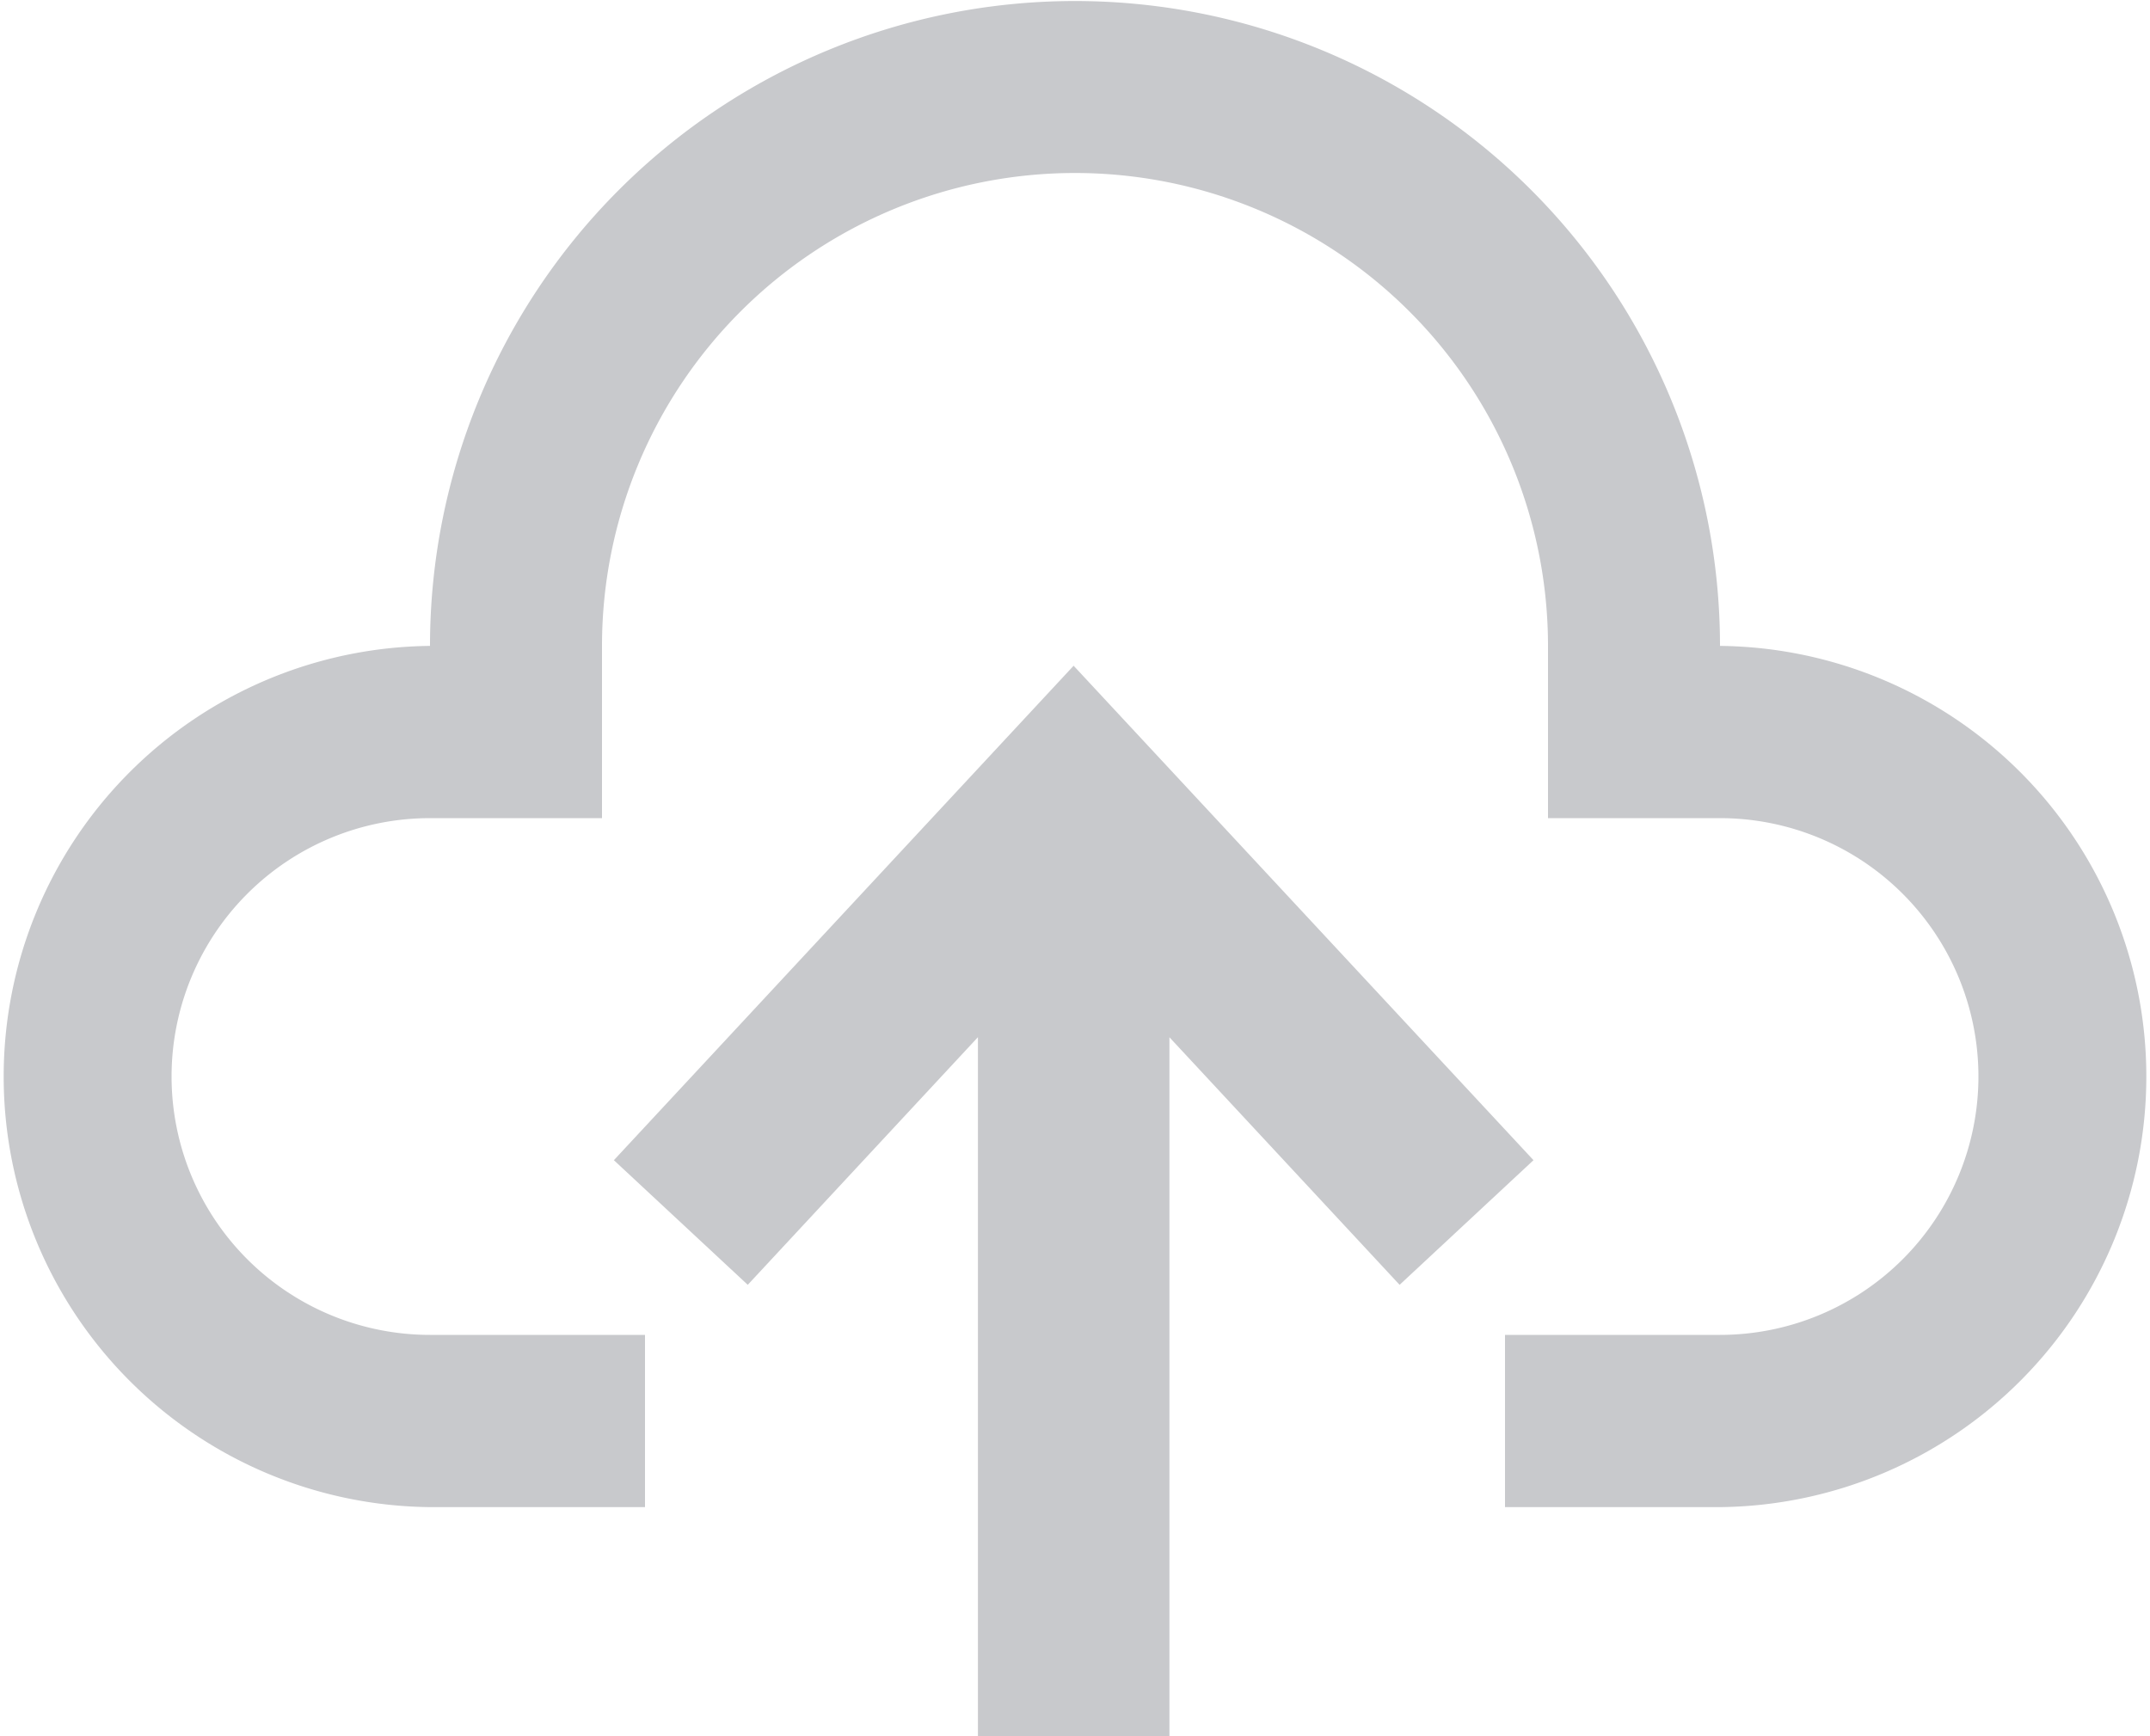 <svg xmlns="http://www.w3.org/2000/svg" width="48" height="38.77" viewBox="0 0 48 38.77">
  <defs>
    <style>
      .cls-1 {
        fill: #c8c9cc;
      }
    </style>
  </defs>
  <g id="上传_1_" data-name="上传 (1)" transform="translate(0 0)">
    <path id="路径_230" data-name="路径 230" class="cls-1" d="M38.407,112.882a14.4,14.4,0,1,0-28.8,0,9.616,9.616,0,0,0,0,19.231h4.8v-3.846h-4.8a5.769,5.769,0,0,1,0-11.539h3.84v-3.846a10.56,10.56,0,1,1,21.12,0v3.846h3.84a5.769,5.769,0,0,1,0,11.539h-4.8v3.846h4.8a9.616,9.616,0,0,0,0-19.231Z" transform="translate(-0.007 -98.459)"/>
    <path id="路径_231" data-name="路径 231" class="cls-1" d="M300.321,410.22l-10.264,11.041,2.989,2.783,5.139-5.53v15.61h4.275V418.516l5.139,5.528,2.989-2.783Z" transform="translate(-276.352 -395.354)"/>
  </g>
</svg>
